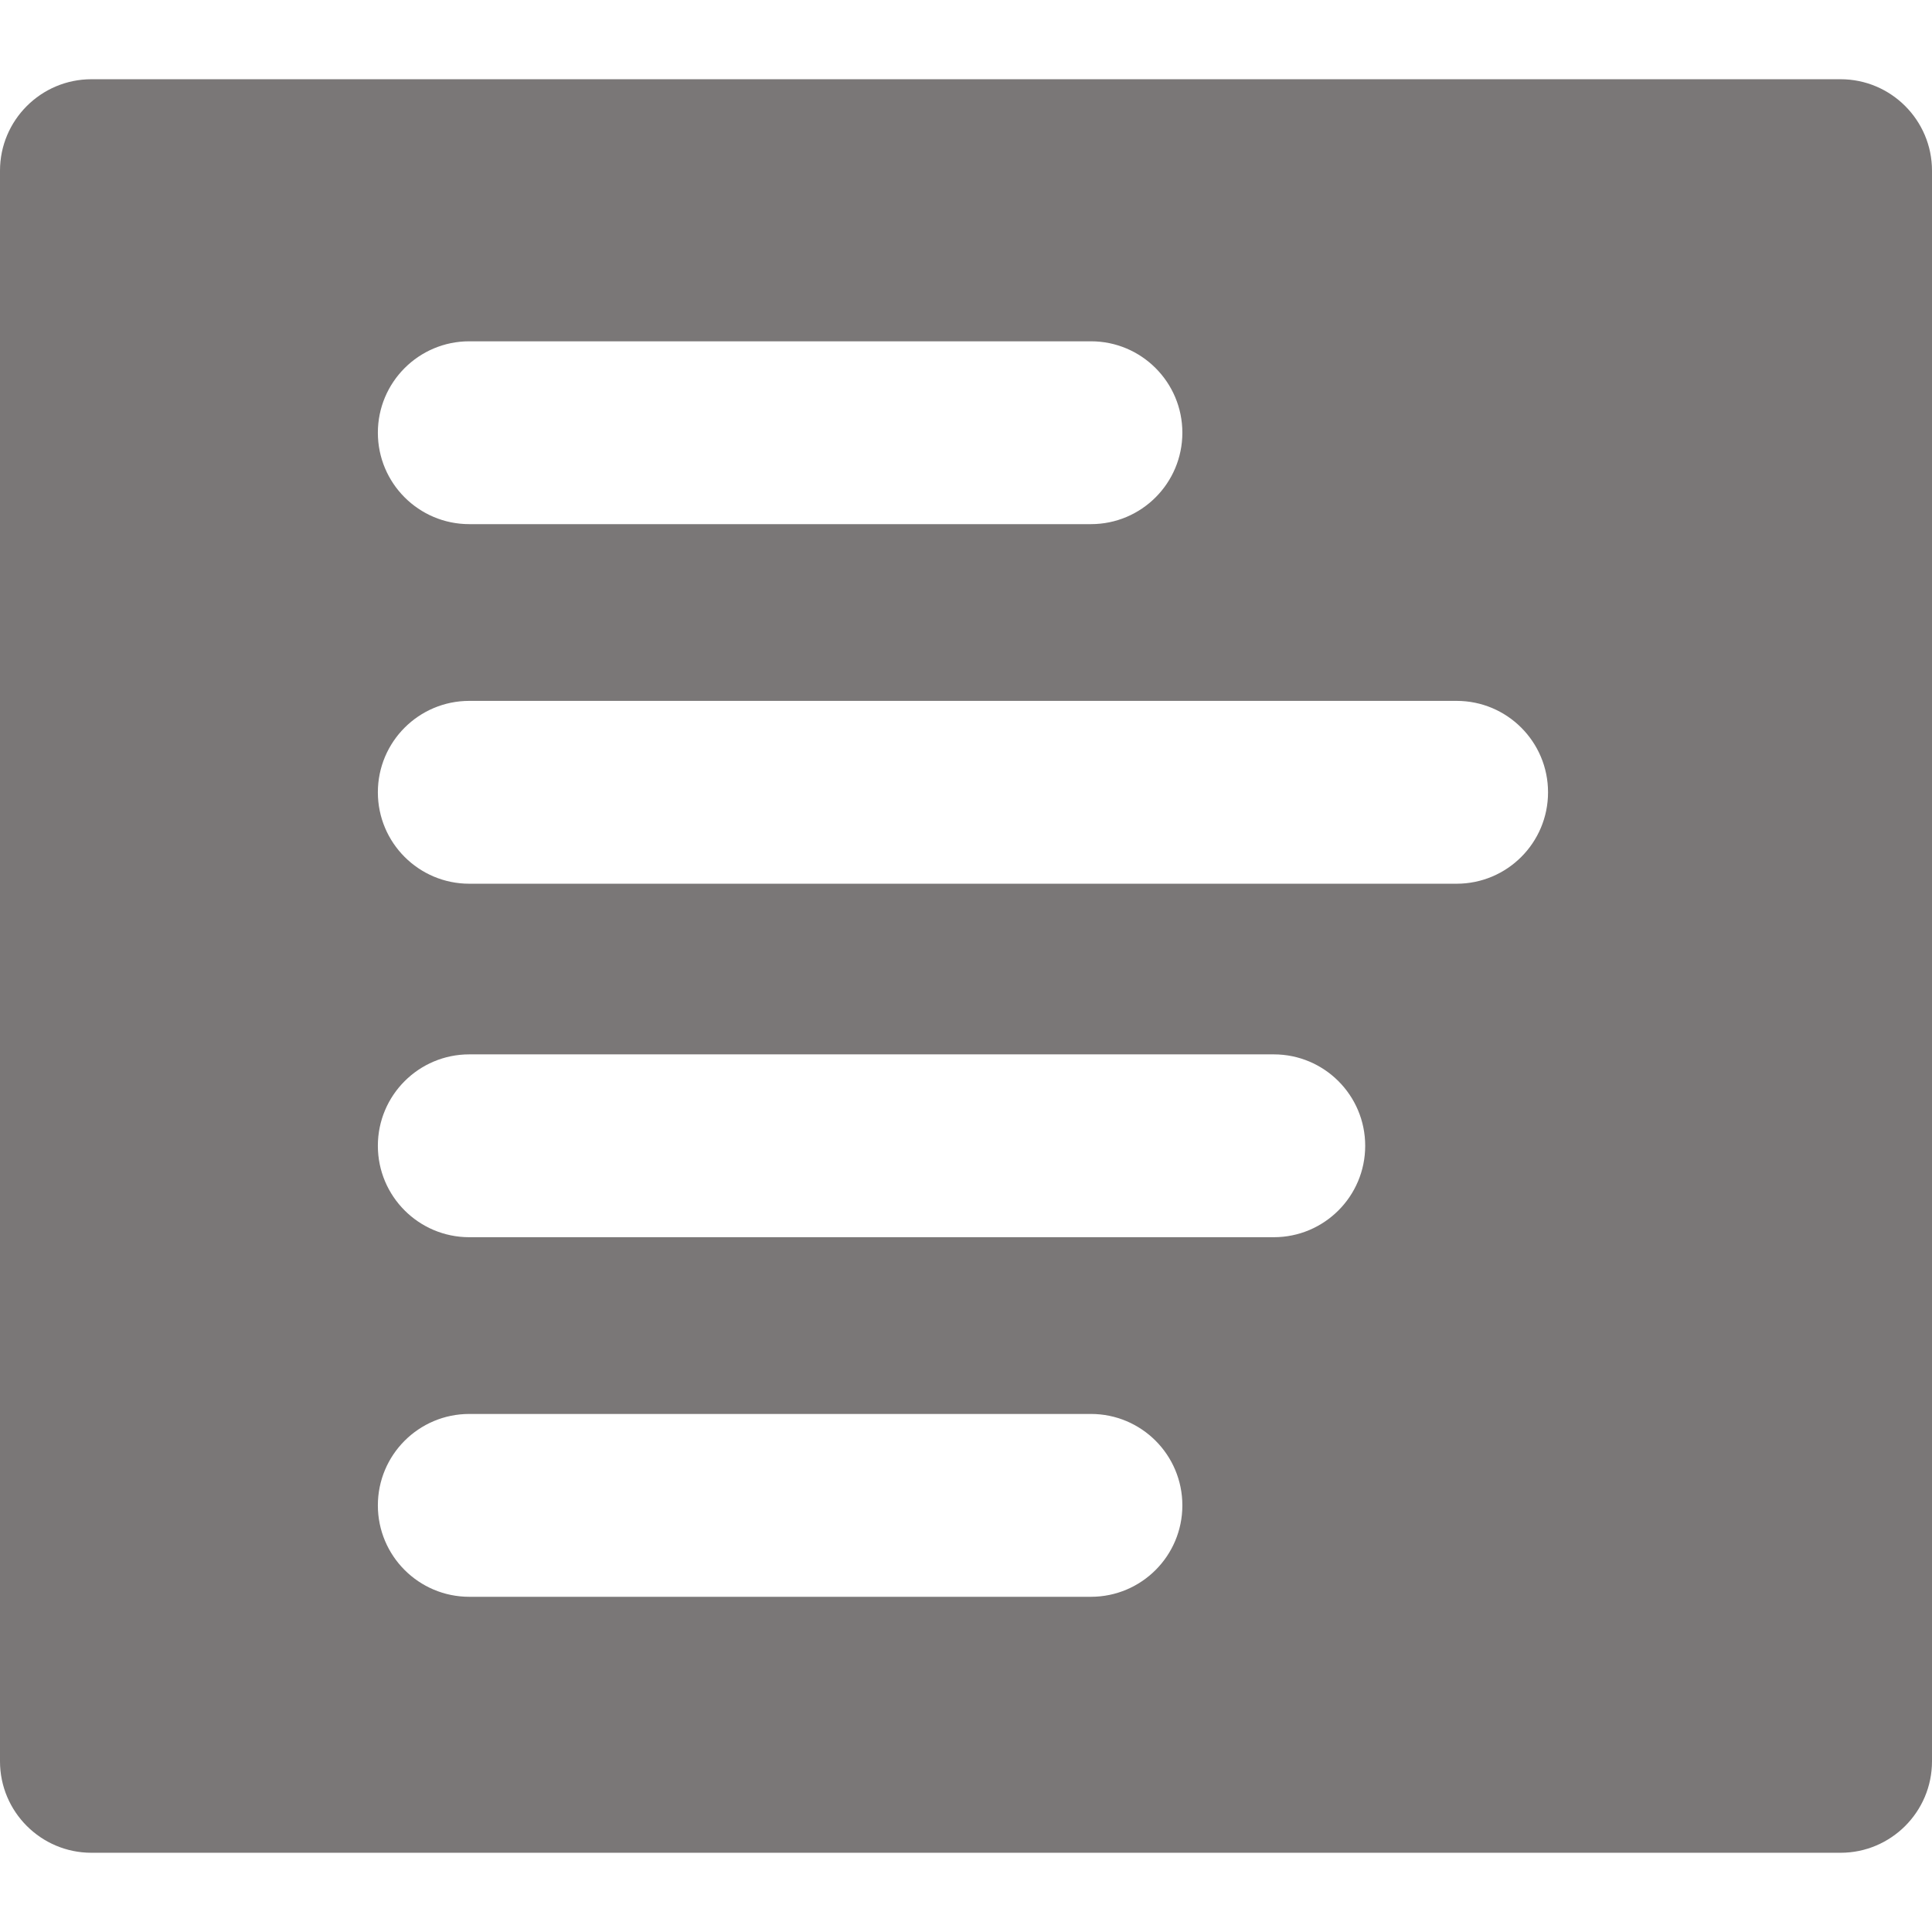 <?xml version="1.0" encoding="iso-8859-1"?>
<!-- Generator: Adobe Illustrator 17.1.0, SVG Export Plug-In . SVG Version: 6.00 Build 0)  -->
<!DOCTYPE svg PUBLIC "-//W3C//DTD SVG 1.1//EN" "http://www.w3.org/Graphics/SVG/1.1/DTD/svg11.dtd">
<svg version="1.1" id="Capa_1" xmlns="http://www.w3.org/2000/svg" xmlns:xlink="http://www.w3.org/1999/xlink" x="0px" y="0px"
	 width="317px" height="317px" viewBox="0 0 317 317" style="enable-background:new 0 0 317 317;" xml:space="preserve">

		<style type="text/css" media="screen">
			 <![CDATA[
			 svg {
				 fill: #7A7777;
				 pointer-events: none;
			 }

			 ]]>
		 </style>
<path d="M302,13H15C6.729,13,0,19.729,0,28v261c0,8.272,6.729,15,15,15h287c8.271,0,15-6.728,15-15V28C317,19.729,310.271,13,302,13
	z M77,56h102c8.284,0,15,6.716,15,15s-6.716,15-15,15H77c-8.284,0-15-6.716-15-15S68.716,56,77,56z M179,262H77
	c-8.284,0-15-6.716-15-15s6.716-15,15-15h102c8.284,0,15,6.716,15,15S187.284,262,179,262z M209,203H77c-8.284,0-15-6.716-15-15
	s6.716-15,15-15h132c8.284,0,15,6.716,15,15S217.284,203,209,203z M239,145H77c-8.284,0-15-6.716-15-15s6.716-15,15-15h162
	c8.284,0,15,6.716,15,15S247.284,145,239,145z"/>
<g>
</g>
<g>
</g>
<g>
</g>
<g>
</g>
<g>
</g>
<g>
</g>
<g>
</g>
<g>
</g>
<g>
</g>
<g>
</g>
<g>
</g>
<g>
</g>
<g>
</g>
<g>
</g>
<g>
</g>
</svg>
